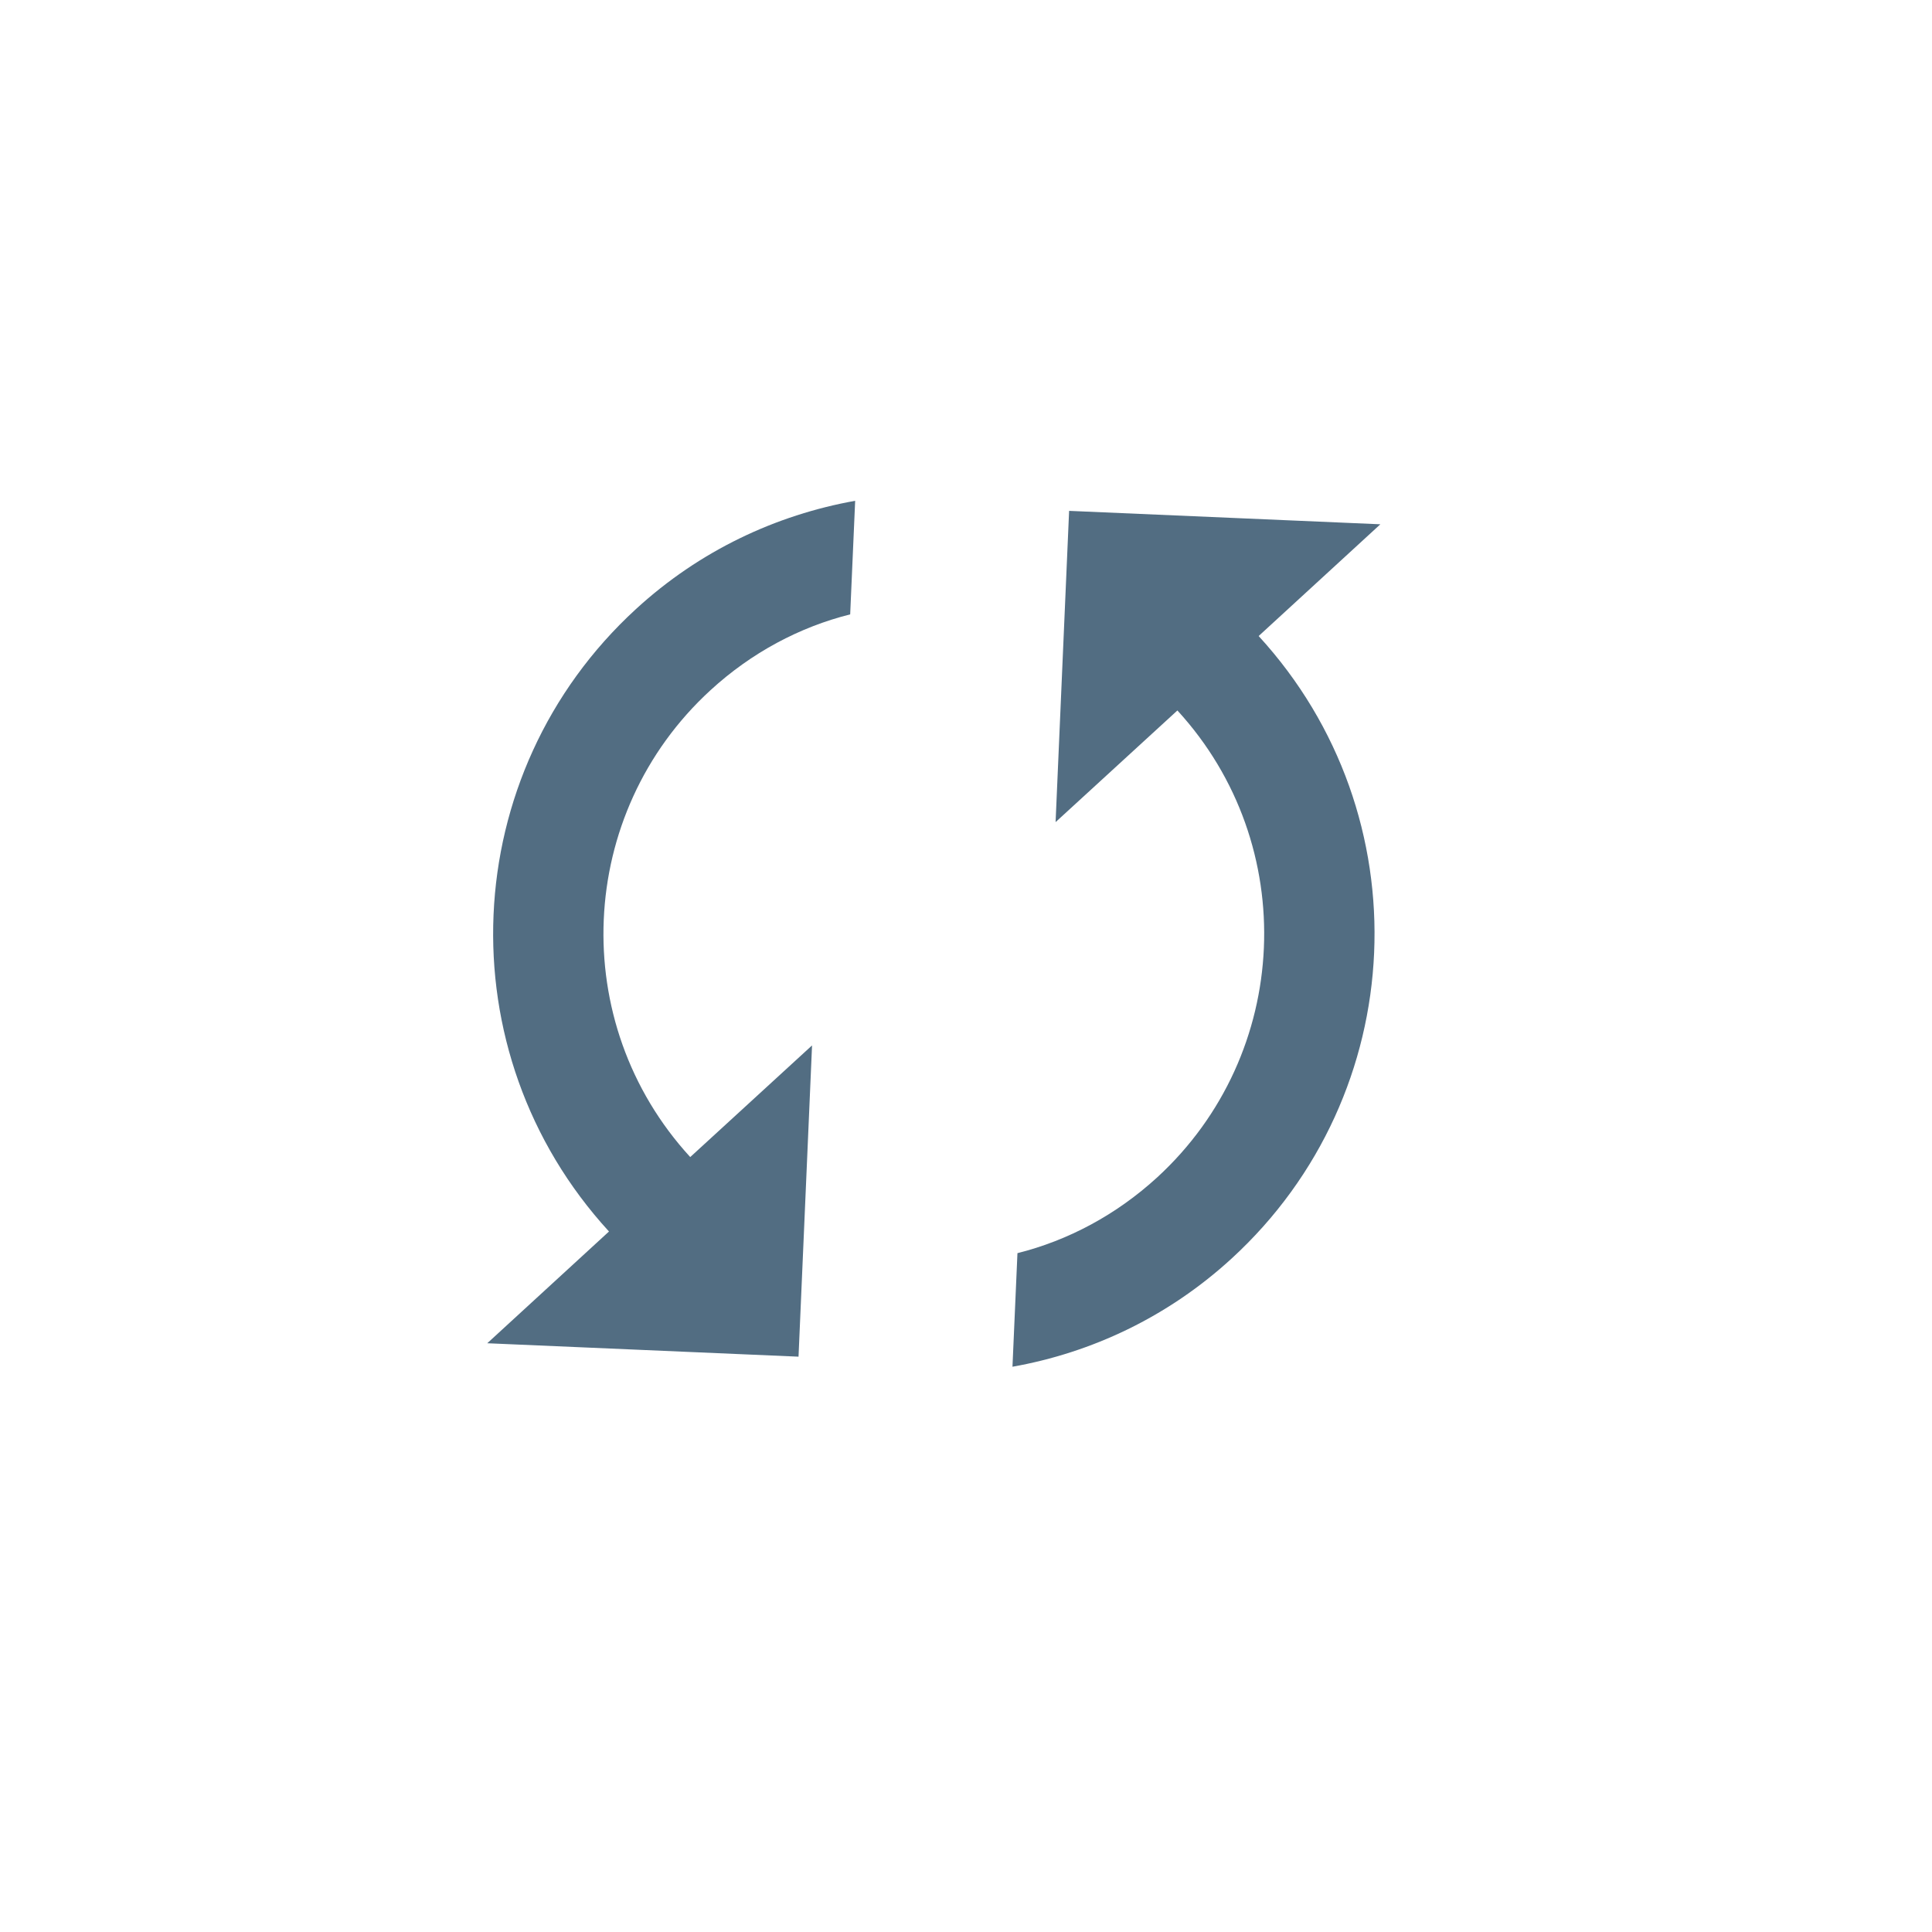 <svg width="19" height="19" viewBox="0 0 19 19" fill="none" xmlns="http://www.w3.org/2000/svg">
<path fill-rule="evenodd" clip-rule="evenodd" d="M10.514 5.024L10.381 8.085L11.579 6.987C12.791 8.308 12.701 10.367 11.38 11.579C10.977 11.948 10.502 12.2 10.006 12.324L9.957 13.441C10.734 13.303 11.485 12.952 12.112 12.377C13.877 10.759 13.996 8.019 12.378 6.255L13.575 5.156L10.514 5.024ZM6.788 11.379C5.576 10.058 5.666 7.999 6.987 6.788C7.39 6.418 7.865 6.166 8.361 6.042L8.41 4.925C7.633 5.064 6.882 5.414 6.255 5.989C4.49 7.607 4.372 10.347 5.989 12.111L4.792 13.21L7.853 13.342L7.986 10.281L6.788 11.379Z" fill="#526D82"/>
</svg>
